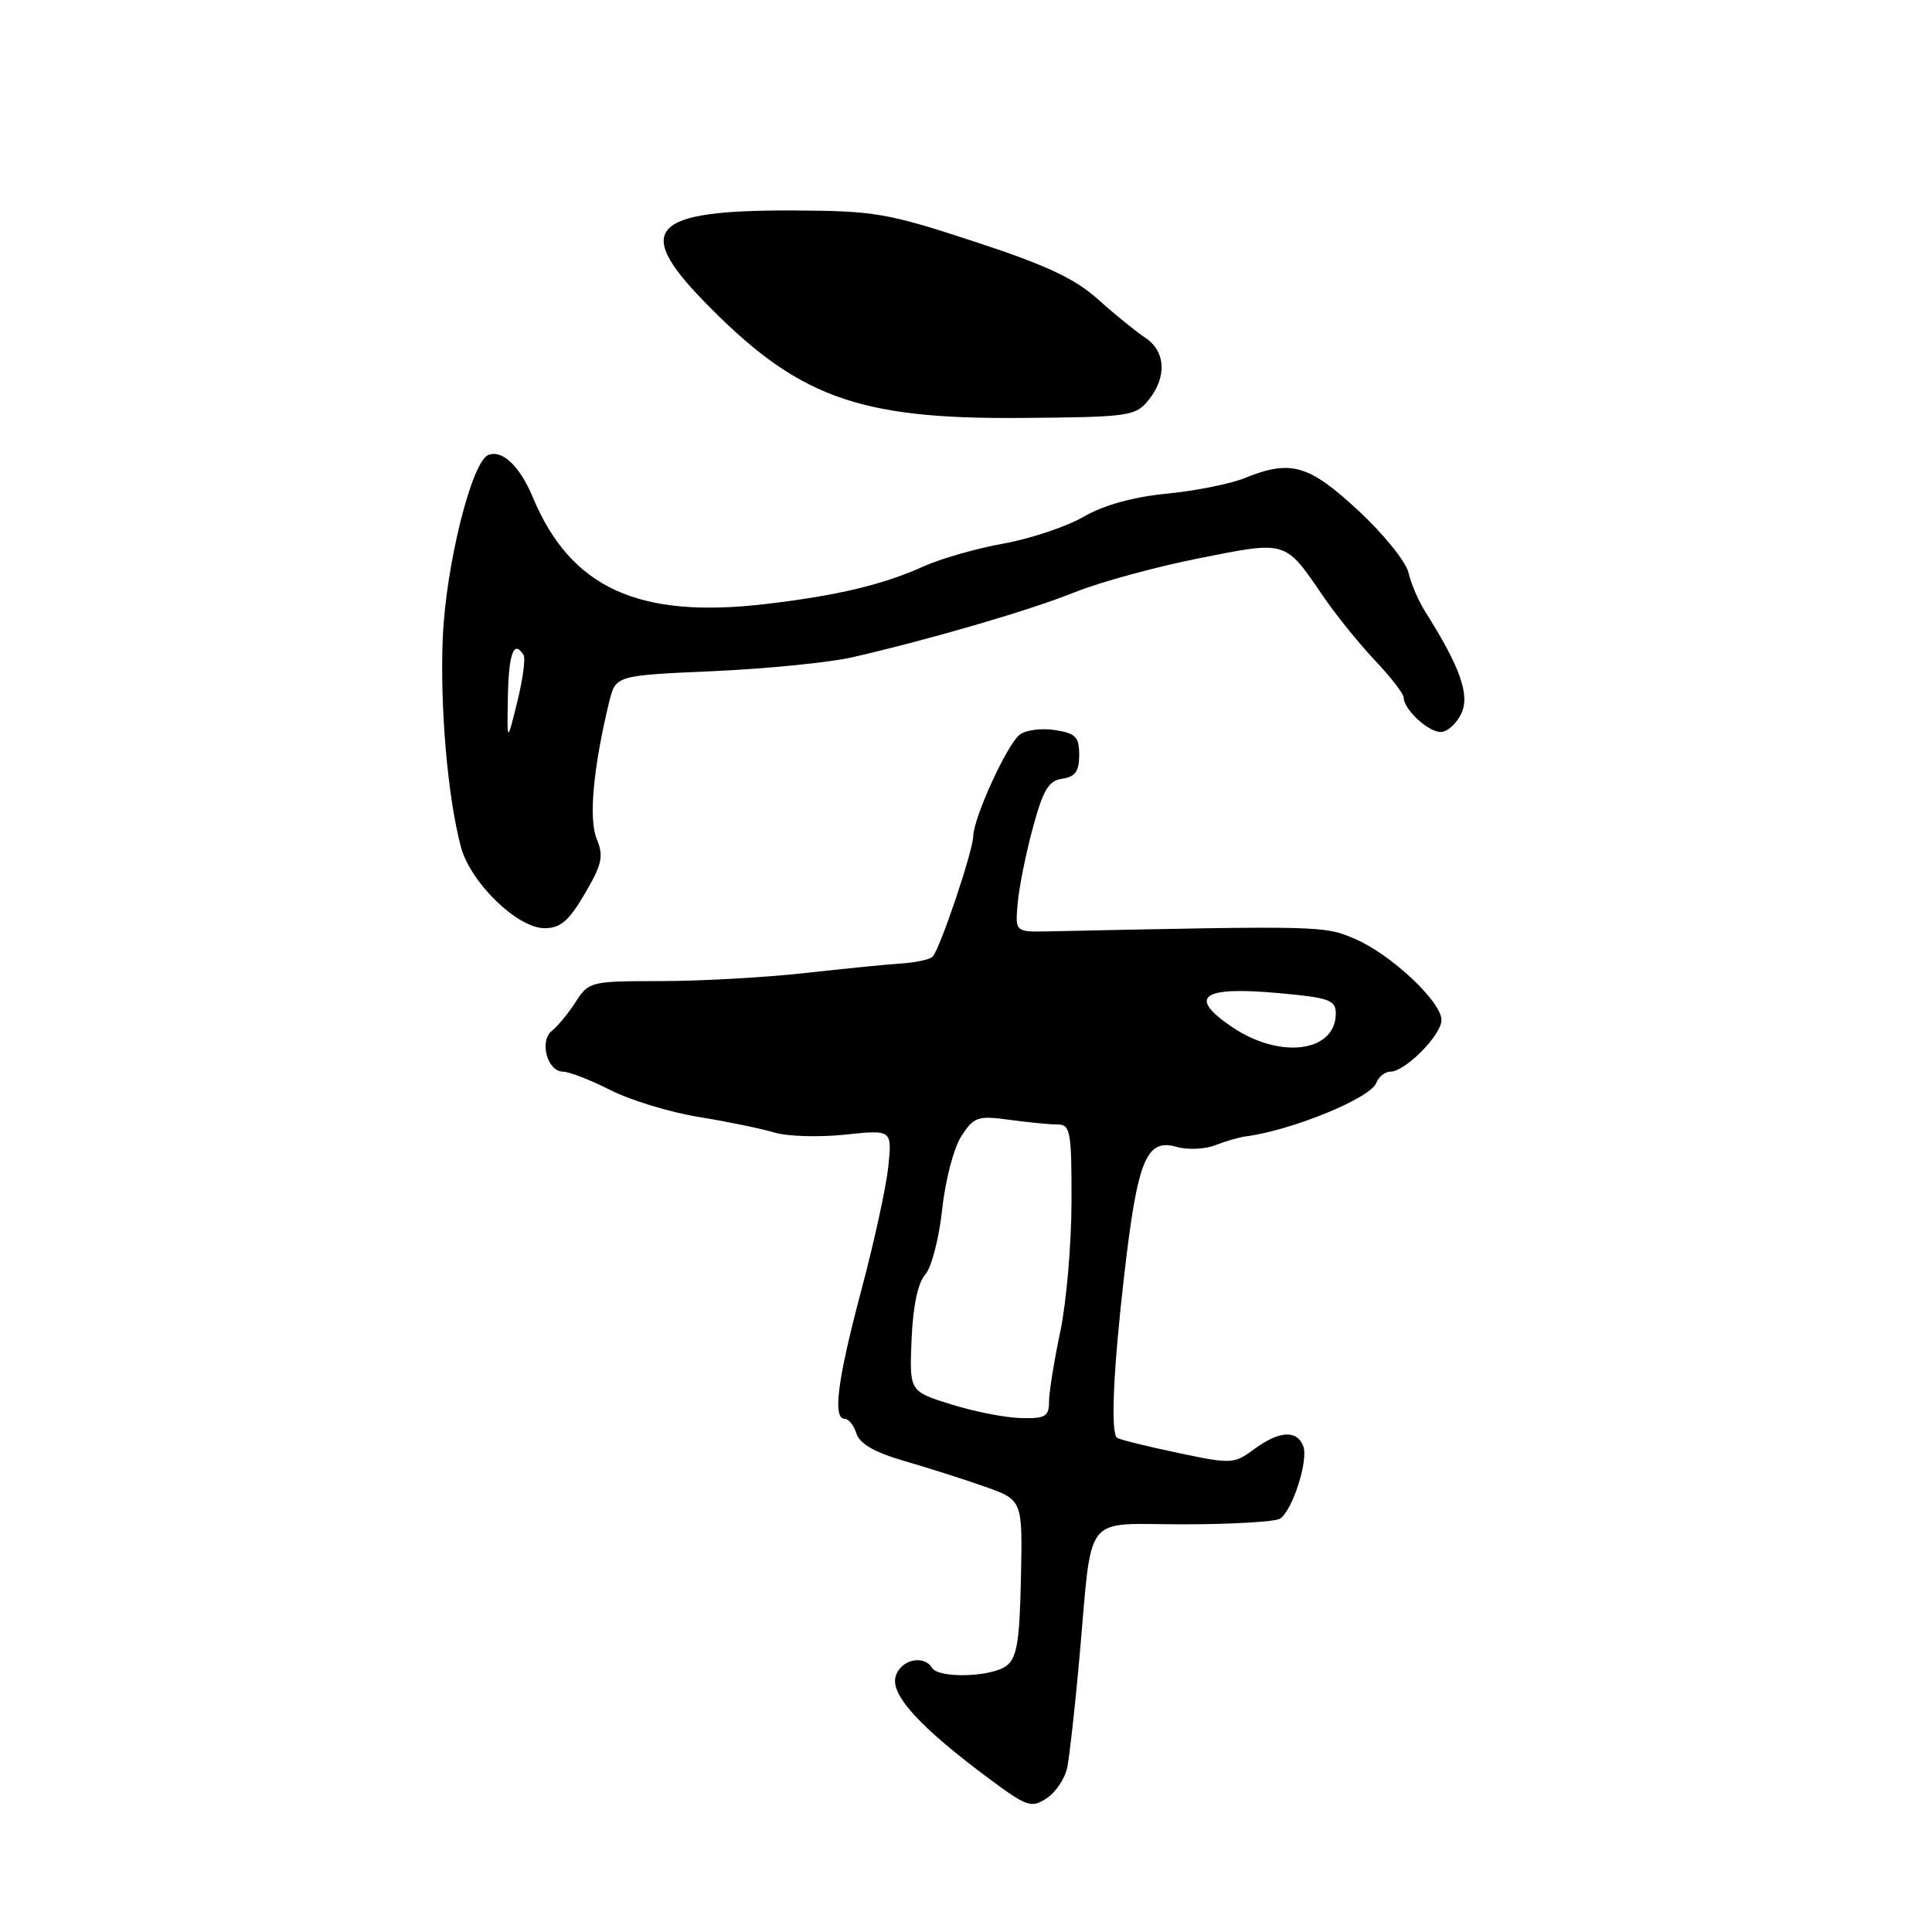 <?xml version="1.0" encoding="UTF-8" standalone="no"?>
<!DOCTYPE svg PUBLIC "-//W3C//DTD SVG 1.1//EN" "http://www.w3.org/Graphics/SVG/1.1/DTD/svg11.dtd" >
<svg xmlns="http://www.w3.org/2000/svg" xmlns:xlink="http://www.w3.org/1999/xlink" version="1.1" viewBox="0 0 256 256">
 <g >
 <path fill="currentColor"
d=" M 141.42 234.18 C 141.72 232.70 142.43 226.32 143.00 220.00 C 144.80 199.99 143.26 202.00 156.80 201.98 C 163.23 201.98 169.00 201.64 169.61 201.23 C 171.27 200.13 173.40 193.49 172.69 191.63 C 171.85 189.43 169.49 189.58 166.17 192.03 C 163.52 193.99 163.17 194.01 156.10 192.52 C 152.07 191.67 148.45 190.78 148.04 190.53 C 147.14 189.97 147.50 181.65 148.96 169.00 C 150.72 153.69 151.89 150.82 155.87 151.96 C 157.33 152.38 159.64 152.29 161.01 151.75 C 162.38 151.22 164.18 150.70 165.00 150.59 C 171.11 149.81 181.58 145.53 182.36 143.50 C 182.68 142.68 183.52 142.00 184.23 142.00 C 186.20 142.00 191.00 137.15 191.00 135.16 C 191.00 132.72 184.30 126.44 179.50 124.39 C 175.46 122.66 175.03 122.65 139.01 123.41 C 134.52 123.50 134.52 123.50 134.84 119.76 C 135.01 117.70 135.91 113.20 136.84 109.76 C 138.21 104.67 138.94 103.44 140.76 103.18 C 142.47 102.94 143.00 102.20 143.00 100.04 C 143.00 97.63 142.53 97.16 139.75 96.73 C 137.96 96.46 135.86 96.74 135.09 97.37 C 133.41 98.71 129.02 108.32 128.96 110.78 C 128.91 112.84 124.54 125.79 123.57 126.77 C 123.19 127.14 121.36 127.54 119.48 127.66 C 117.61 127.78 111.80 128.36 106.58 128.94 C 101.35 129.52 92.80 130.00 87.56 130.00 C 78.27 130.00 78.00 130.07 76.29 132.75 C 75.32 134.26 73.90 135.98 73.14 136.58 C 71.42 137.92 72.52 142.00 74.60 142.00 C 75.41 142.00 78.24 143.10 80.90 144.45 C 83.56 145.80 88.84 147.40 92.62 148.01 C 96.40 148.62 100.89 149.55 102.58 150.06 C 104.27 150.58 108.48 150.71 111.94 150.35 C 118.21 149.69 118.21 149.69 117.70 154.60 C 117.42 157.29 115.81 164.68 114.12 171.00 C 110.97 182.84 110.30 188.00 111.93 188.00 C 112.45 188.00 113.15 188.89 113.49 189.97 C 113.92 191.31 115.92 192.46 119.81 193.58 C 122.94 194.49 127.75 196.02 130.50 196.99 C 135.50 198.76 135.50 198.76 135.28 209.12 C 135.10 217.60 134.74 219.71 133.34 220.74 C 131.29 222.24 124.38 222.42 123.50 221.00 C 122.37 219.17 119.25 219.95 118.66 222.20 C 118.02 224.65 122.02 228.98 131.27 235.84 C 136.09 239.41 136.67 239.60 138.69 238.28 C 139.89 237.50 141.12 235.65 141.42 234.18 Z  M 77.49 118.42 C 79.78 114.52 80.01 113.45 79.07 111.17 C 77.98 108.53 78.60 101.74 80.72 93.00 C 81.58 89.50 81.58 89.50 94.54 88.93 C 101.67 88.61 109.97 87.78 113.00 87.08 C 123.59 84.63 136.55 80.84 142.50 78.44 C 145.80 77.12 153.16 75.11 158.85 73.98 C 170.55 71.65 170.24 71.56 175.28 78.94 C 176.99 81.45 180.10 85.30 182.18 87.50 C 184.27 89.70 185.98 91.91 185.99 92.42 C 186.01 94.00 189.23 97.00 190.90 96.99 C 191.78 96.99 193.01 95.88 193.64 94.54 C 194.79 92.05 193.47 88.36 188.82 81.00 C 187.95 79.62 186.96 77.32 186.63 75.87 C 186.29 74.42 183.29 70.71 179.95 67.62 C 173.39 61.54 171.02 60.87 164.87 63.37 C 163.02 64.12 158.40 65.04 154.61 65.41 C 150.15 65.85 146.26 66.93 143.61 68.46 C 141.35 69.77 136.57 71.37 133.00 72.02 C 129.43 72.66 124.70 74.01 122.50 75.00 C 117.07 77.46 111.02 78.91 101.50 80.03 C 84.61 82.03 75.62 77.92 70.59 65.87 C 68.87 61.76 66.57 59.57 64.72 60.28 C 62.51 61.12 59.08 74.87 58.67 84.50 C 58.29 93.70 59.31 105.58 61.07 112.21 C 62.32 116.93 68.54 122.98 72.15 122.99 C 74.26 123.00 75.37 122.04 77.49 118.42 Z  M 152.18 53.02 C 154.65 49.98 154.47 46.54 151.75 44.75 C 150.51 43.93 147.70 41.65 145.50 39.67 C 142.43 36.91 138.61 35.12 129.11 32.01 C 117.56 28.22 115.92 27.94 105.11 27.89 C 86.40 27.82 83.93 30.27 93.14 39.78 C 105.55 52.60 113.52 55.55 135.23 55.38 C 149.63 55.27 150.46 55.15 152.18 53.02 Z  M 126.00 186.08 C 120.50 184.36 120.50 184.36 120.79 177.47 C 120.97 173.07 121.63 169.97 122.59 168.90 C 123.42 167.98 124.43 164.10 124.84 160.26 C 125.26 156.37 126.39 152.06 127.40 150.52 C 129.06 147.98 129.57 147.81 133.74 148.38 C 136.24 148.72 139.12 149.00 140.14 149.00 C 141.83 149.00 142.00 149.92 141.98 159.25 C 141.97 164.89 141.30 172.65 140.48 176.50 C 139.67 180.35 139.00 184.51 139.00 185.75 C 139.00 187.70 138.50 187.99 135.25 187.90 C 133.19 187.85 129.03 187.03 126.00 186.08 Z  M 163.26 136.09 C 157.31 132.06 159.22 130.66 169.41 131.59 C 176.11 132.19 177.00 132.51 177.00 134.28 C 177.00 139.43 169.63 140.40 163.26 136.09 Z  M 67.30 92.25 C 67.41 86.53 68.10 84.73 69.38 86.80 C 69.65 87.24 69.27 90.06 68.53 93.05 C 67.18 98.50 67.18 98.50 67.30 92.25 Z "/>
</g>
</svg>